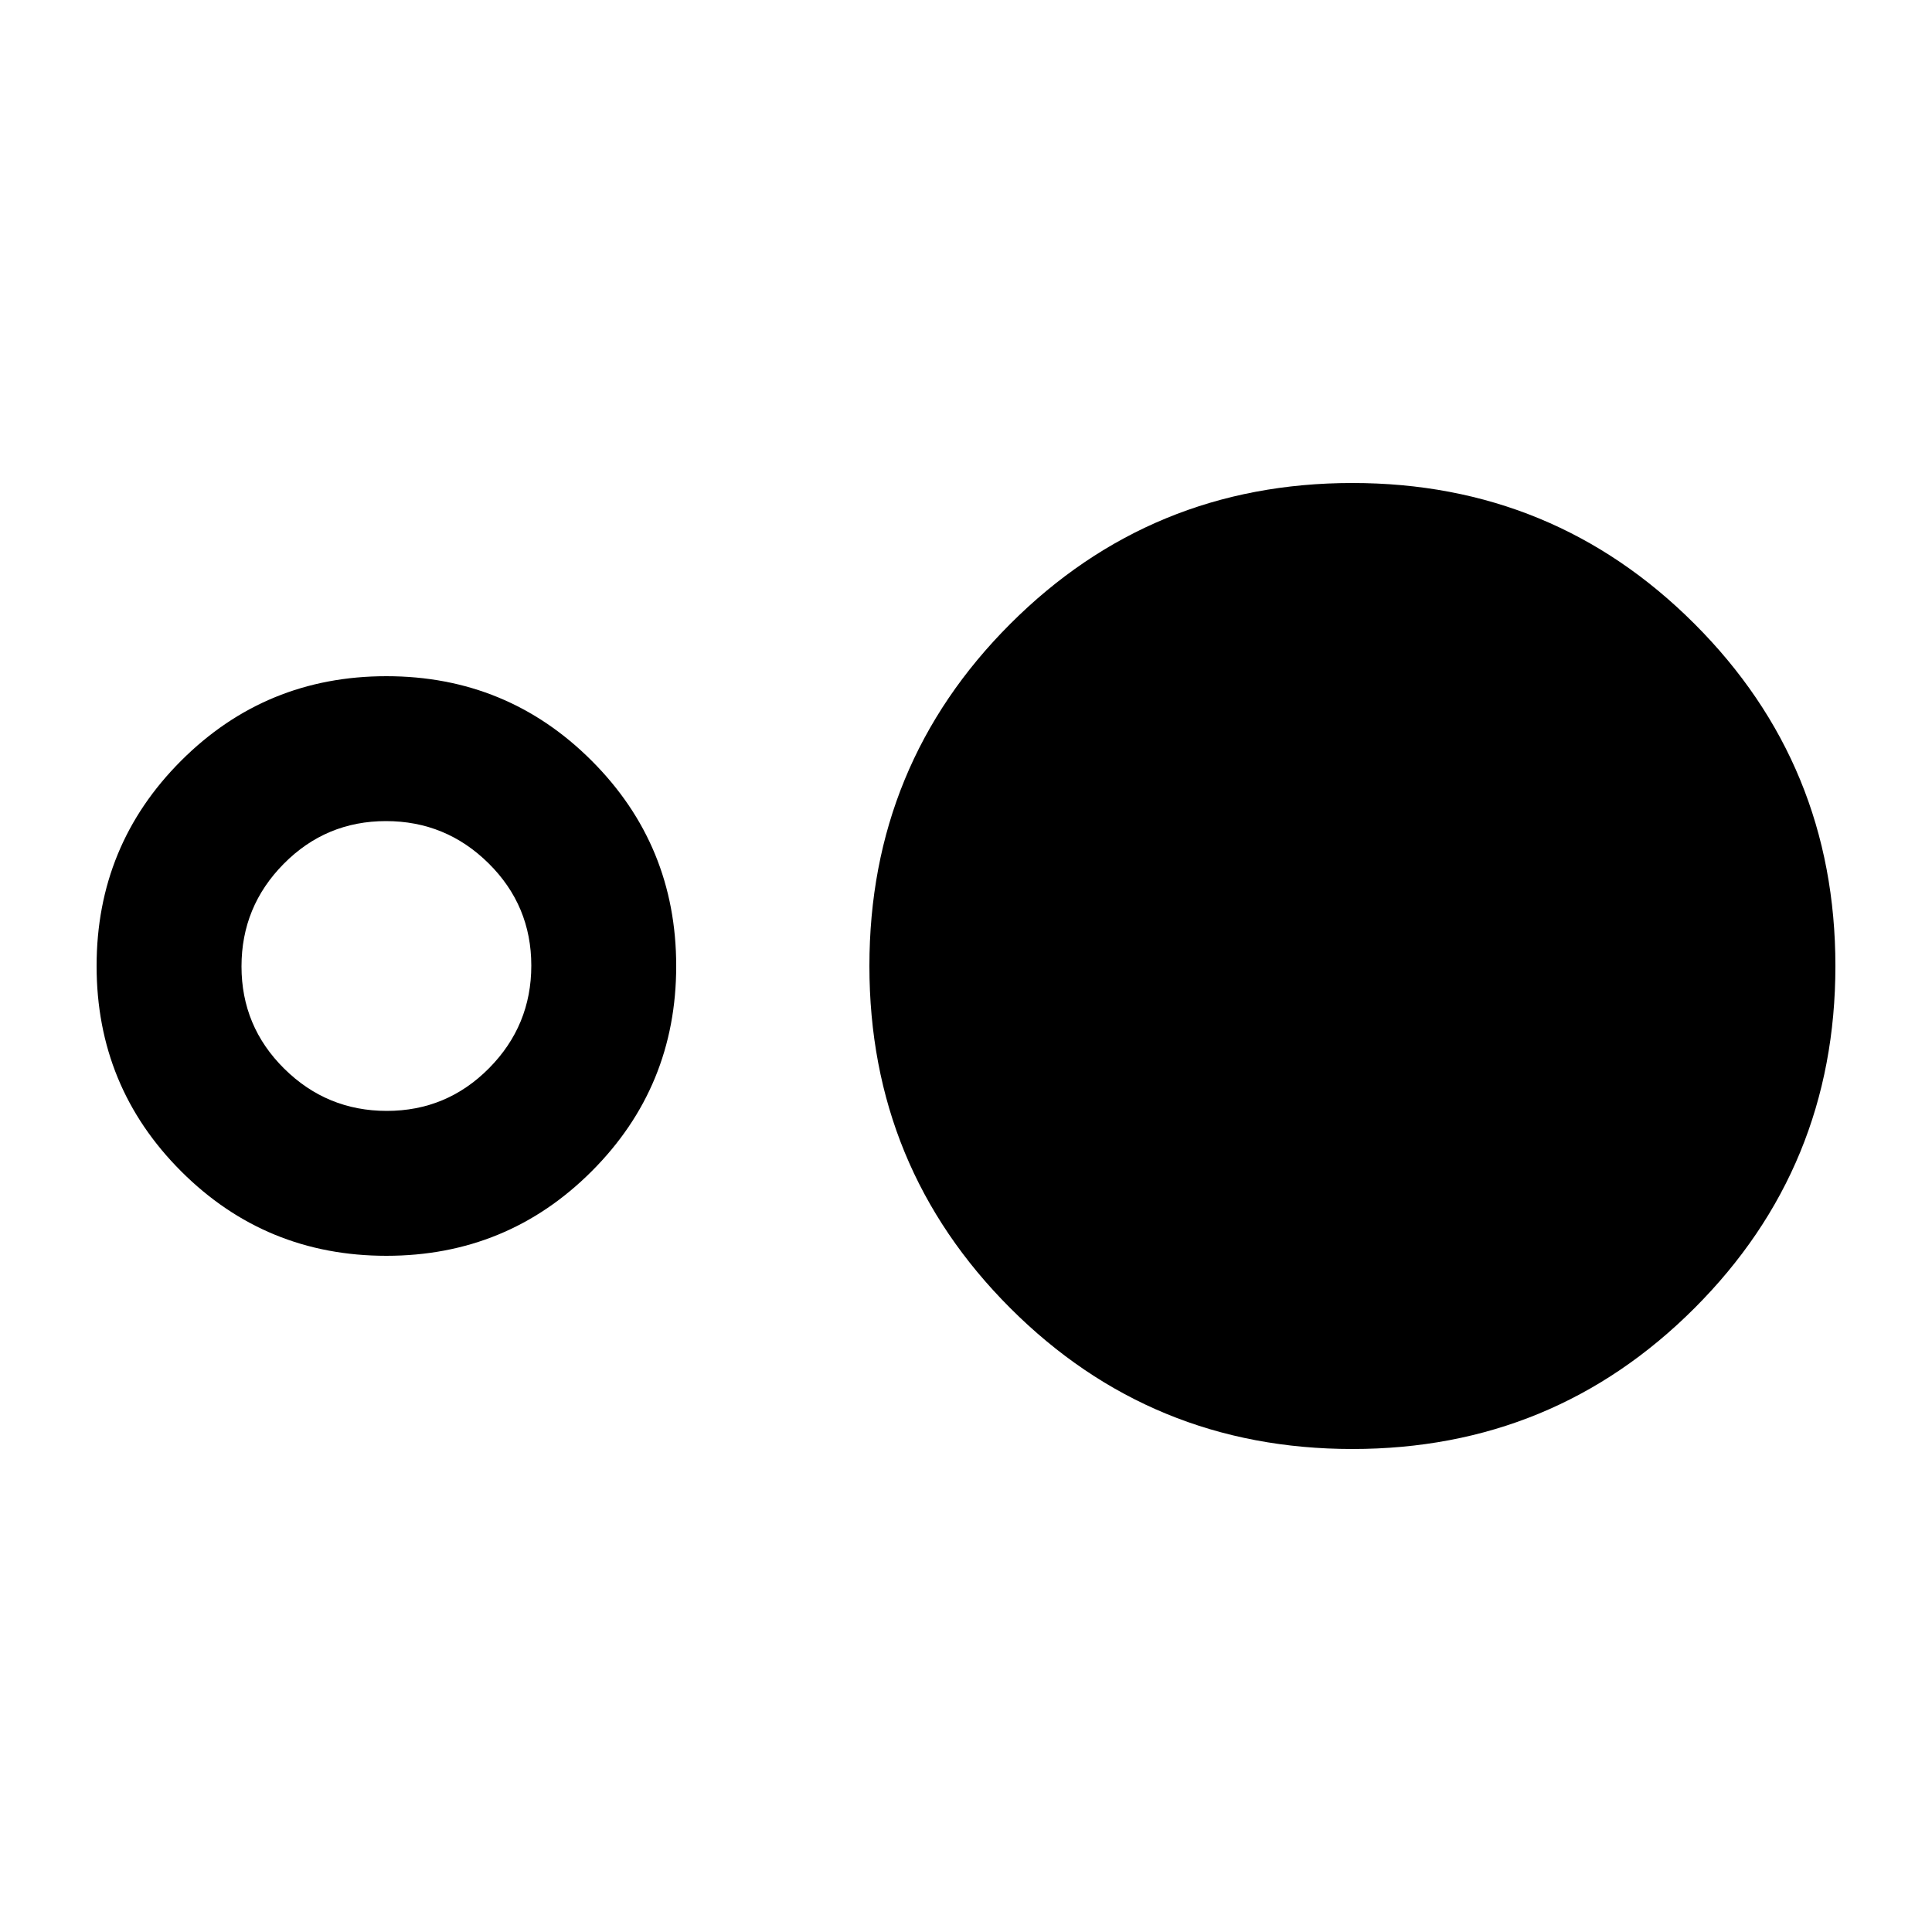 <svg xmlns="http://www.w3.org/2000/svg" height="20" viewBox="0 -960 960 960" width="20"><path d="M192-336q-60 0-102-42T48-480q0-60 42-102t102-42q60 0 102 42t42 102q0 60-42 102t-102 42Zm.21-72Q222-408 243-429.21t21-51Q264-510 242.79-531t-51-21Q162-552 141-530.79t-21 51Q120-450 141.21-429t51 21ZM672-240q-100 0-170-70t-70-170q0-100 70-170t170-70q100 0 170 70t70 170q0 100-70 170t-170 70Z"/></svg>